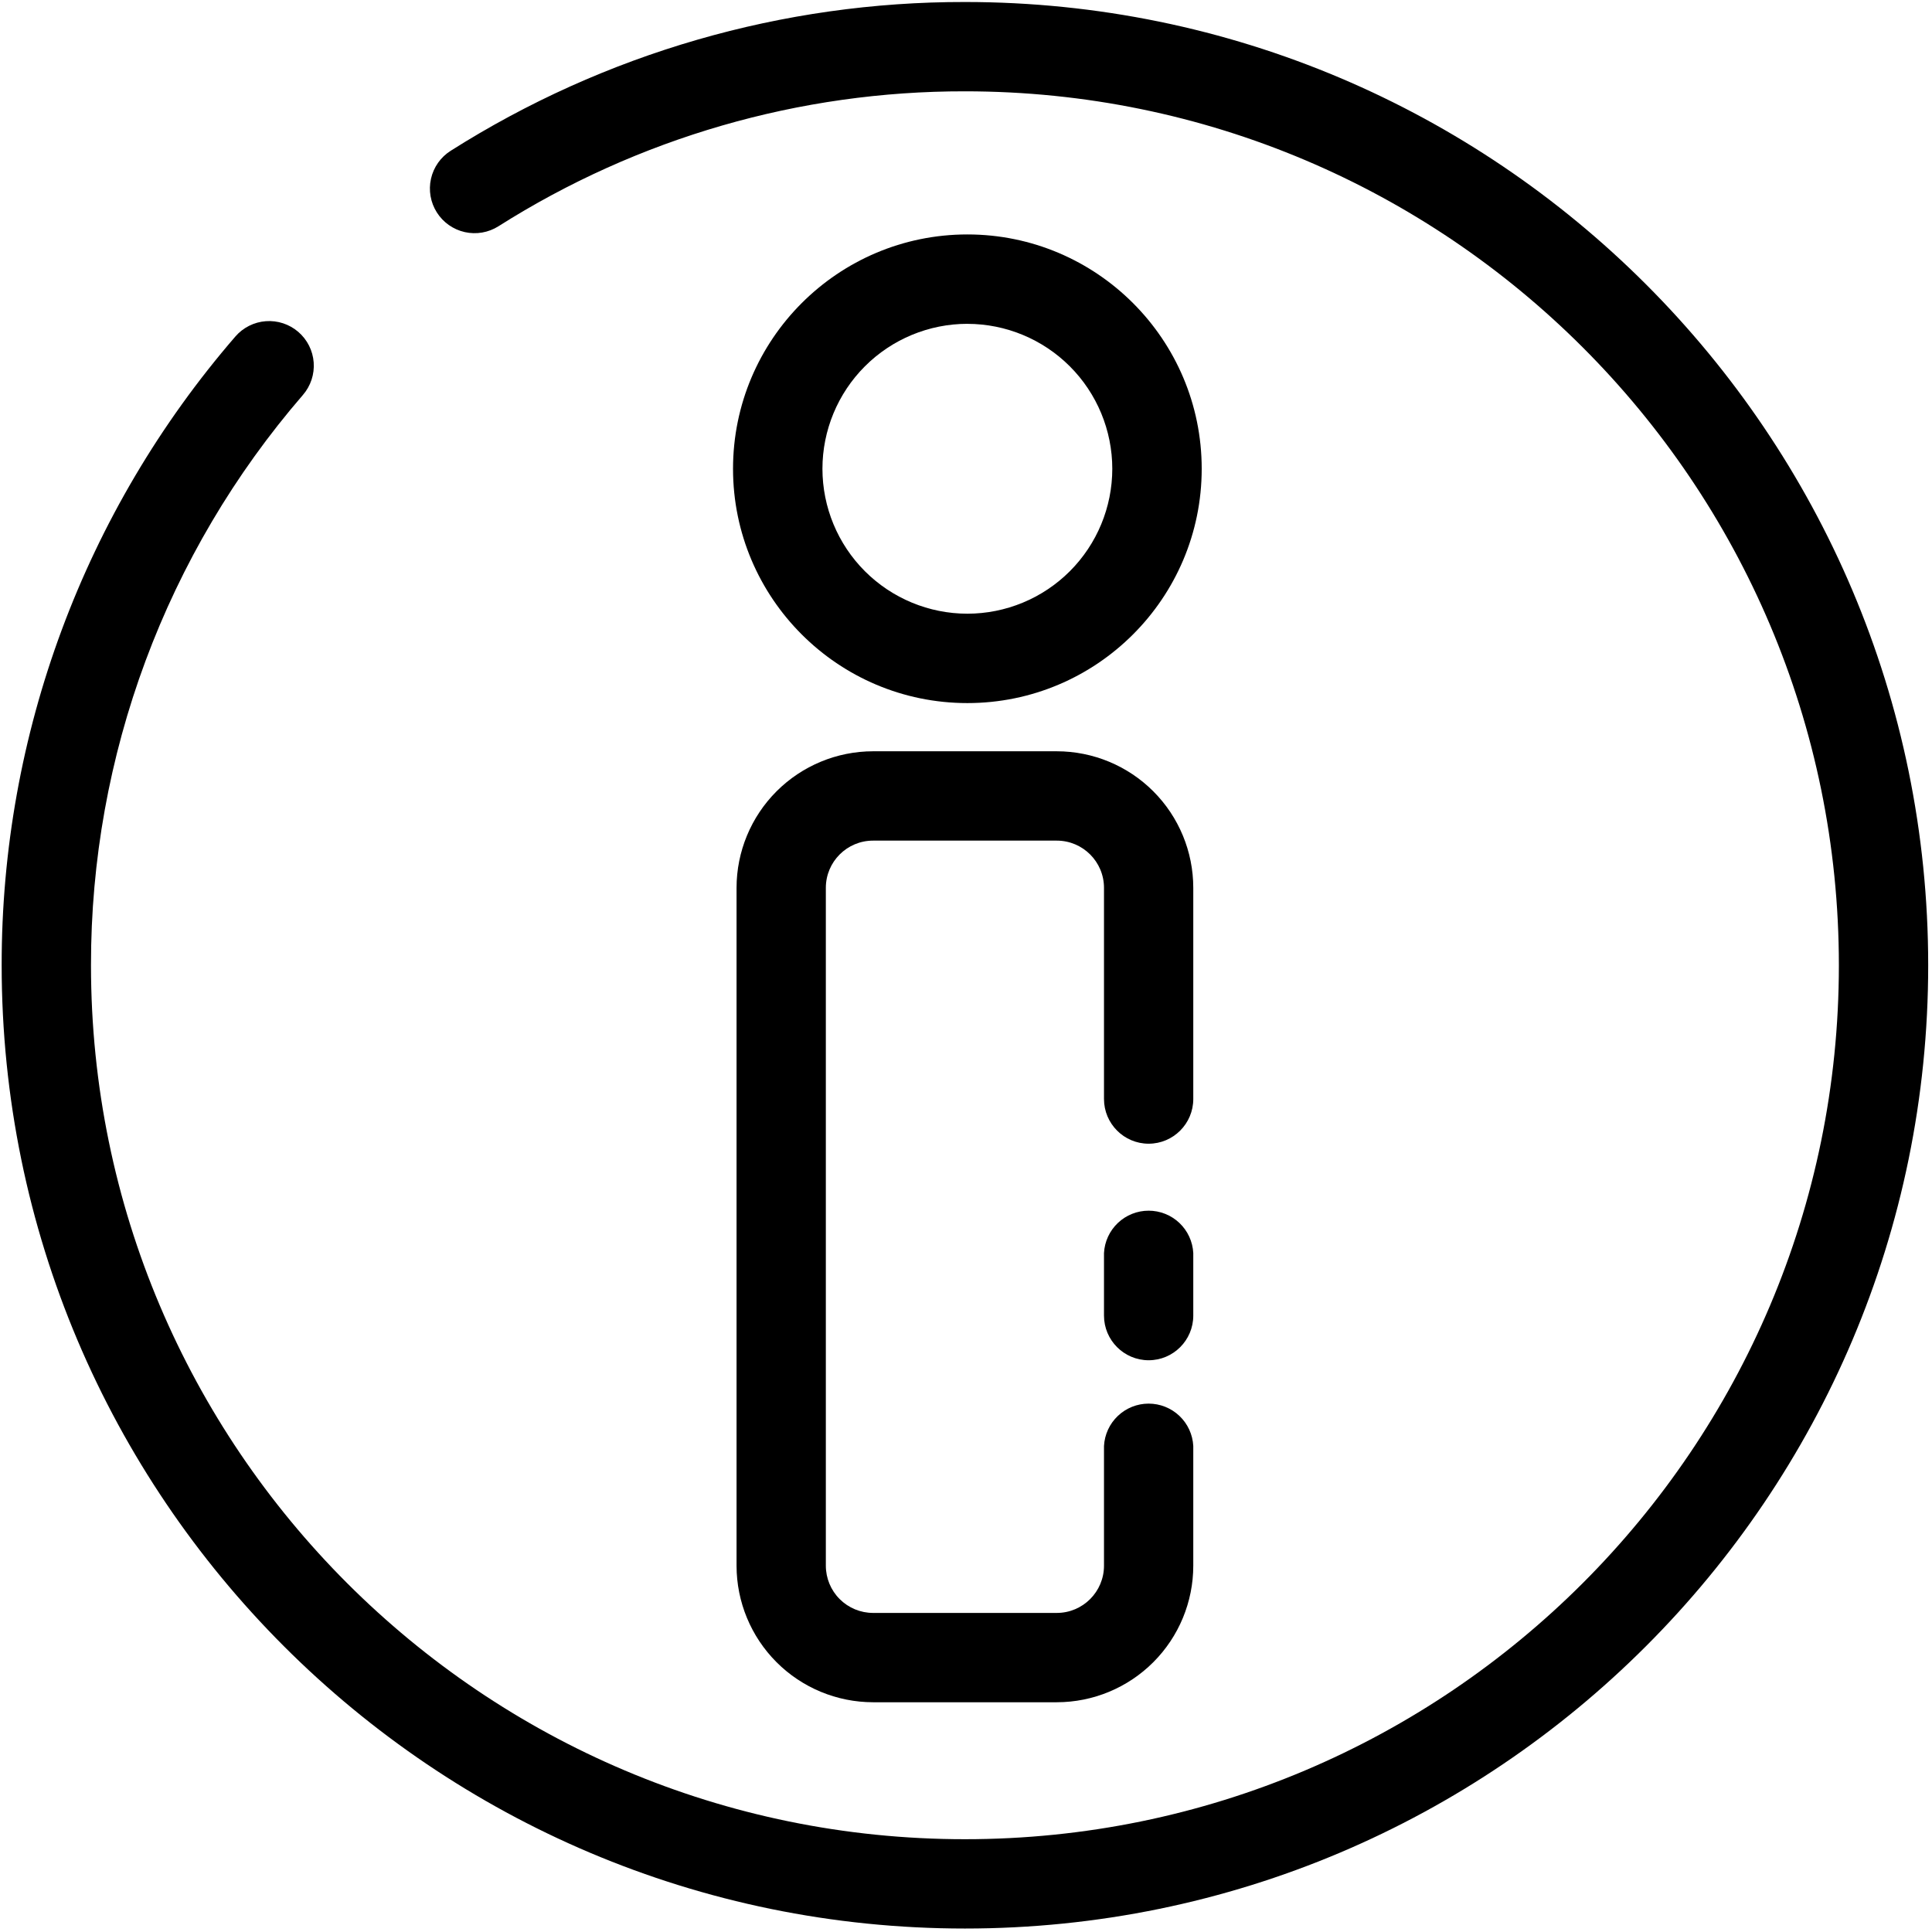 <svg width="497" height="497" viewBox="0 0 497 497" fill="none" xmlns="http://www.w3.org/2000/svg">
<path fill-rule="evenodd" clip-rule="evenodd" d="M306.967 282.714V228.394C306.965 219.08 303.266 210.148 296.681 203.561C290.097 196.973 281.166 193.27 271.852 193.263H224.591C215.277 193.272 206.348 196.976 199.764 203.563C193.18 210.15 189.479 219.081 189.475 228.394V402.766C189.479 412.079 193.18 421.01 199.764 427.597C206.348 434.184 215.277 437.889 224.591 437.897H271.852C281.166 437.891 290.097 434.187 296.681 427.599C303.266 421.012 306.965 412.08 306.967 402.766V371.975C306.813 369.033 305.536 366.262 303.399 364.235C301.262 362.207 298.429 361.076 295.483 361.076C292.537 361.076 289.703 362.207 287.567 364.235C285.43 366.262 284.152 369.033 283.998 371.975V402.766C283.998 409.469 278.555 414.92 271.852 414.92H224.591C221.368 414.918 218.279 413.636 216.001 411.357C213.724 409.078 212.444 405.988 212.444 402.766V228.394C212.444 221.691 217.887 216.248 224.591 216.248H271.852C278.547 216.248 283.998 221.683 283.998 228.394V282.714C283.998 289.062 289.15 294.214 295.483 294.214C301.816 294.214 306.967 289.062 306.967 282.714Z" fill="black"/>
<path fill-rule="evenodd" clip-rule="evenodd" d="M306.967 338.427V322.342C306.813 319.401 305.536 316.63 303.399 314.602C301.262 312.574 298.429 311.444 295.483 311.444C292.537 311.444 289.703 312.574 287.566 314.602C285.43 316.63 284.152 319.401 283.998 322.342V338.427C283.998 344.768 289.15 349.919 295.483 349.919C301.816 349.919 306.967 344.776 306.967 338.427ZM248.851 60.309C215.587 60.309 188.569 87.326 188.569 120.591C188.569 153.855 215.587 180.865 248.851 180.865C282.116 180.865 309.134 153.855 309.134 120.591C309.134 87.326 282.116 60.309 248.851 60.309ZM248.851 83.309C258.737 83.316 268.216 87.245 275.207 94.236C282.197 101.226 286.127 110.705 286.133 120.591C286.129 130.477 282.2 139.957 275.209 146.948C268.218 153.939 258.738 157.868 248.851 157.872C238.966 157.866 229.487 153.936 222.496 146.946C215.506 139.956 211.576 130.477 211.57 120.591C211.574 110.704 215.503 101.223 222.494 94.231C229.484 87.239 238.964 83.308 248.851 83.301V83.309Z" fill="black"/>
<path fill-rule="evenodd" clip-rule="evenodd" d="M128.224 58.206C164.113 35.468 205.737 23.427 248.221 23.492C372.307 23.492 473.044 124.23 473.044 248.307C473.044 372.392 372.307 473.13 248.221 473.13C124.144 473.13 23.406 372.392 23.406 248.307C23.338 194.431 42.7 142.338 77.938 101.584C78.923 100.441 79.674 99.116 80.147 97.683C80.62 96.251 80.806 94.739 80.695 93.234C80.584 91.73 80.177 90.262 79.499 88.914C78.82 87.567 77.883 86.366 76.741 85.381C75.598 84.396 74.273 83.645 72.84 83.172C71.408 82.699 69.896 82.513 68.391 82.624C66.887 82.735 65.419 83.141 64.071 83.82C62.724 84.498 61.523 85.436 60.538 86.578C21.699 131.502 0.358 188.922 0.429 248.307C0.429 385.074 111.462 496.107 248.221 496.107C384.988 496.107 496.021 385.074 496.021 248.307C496.021 111.548 384.988 0.515 248.221 0.515C201.386 0.448 155.5 13.724 115.936 38.789C113.361 40.418 111.539 43.004 110.871 45.977C110.203 48.95 110.742 52.066 112.372 54.641C114.001 57.216 116.587 59.038 119.56 59.706C122.533 60.375 125.649 59.835 128.224 58.206Z" fill="black"/>
</svg>

